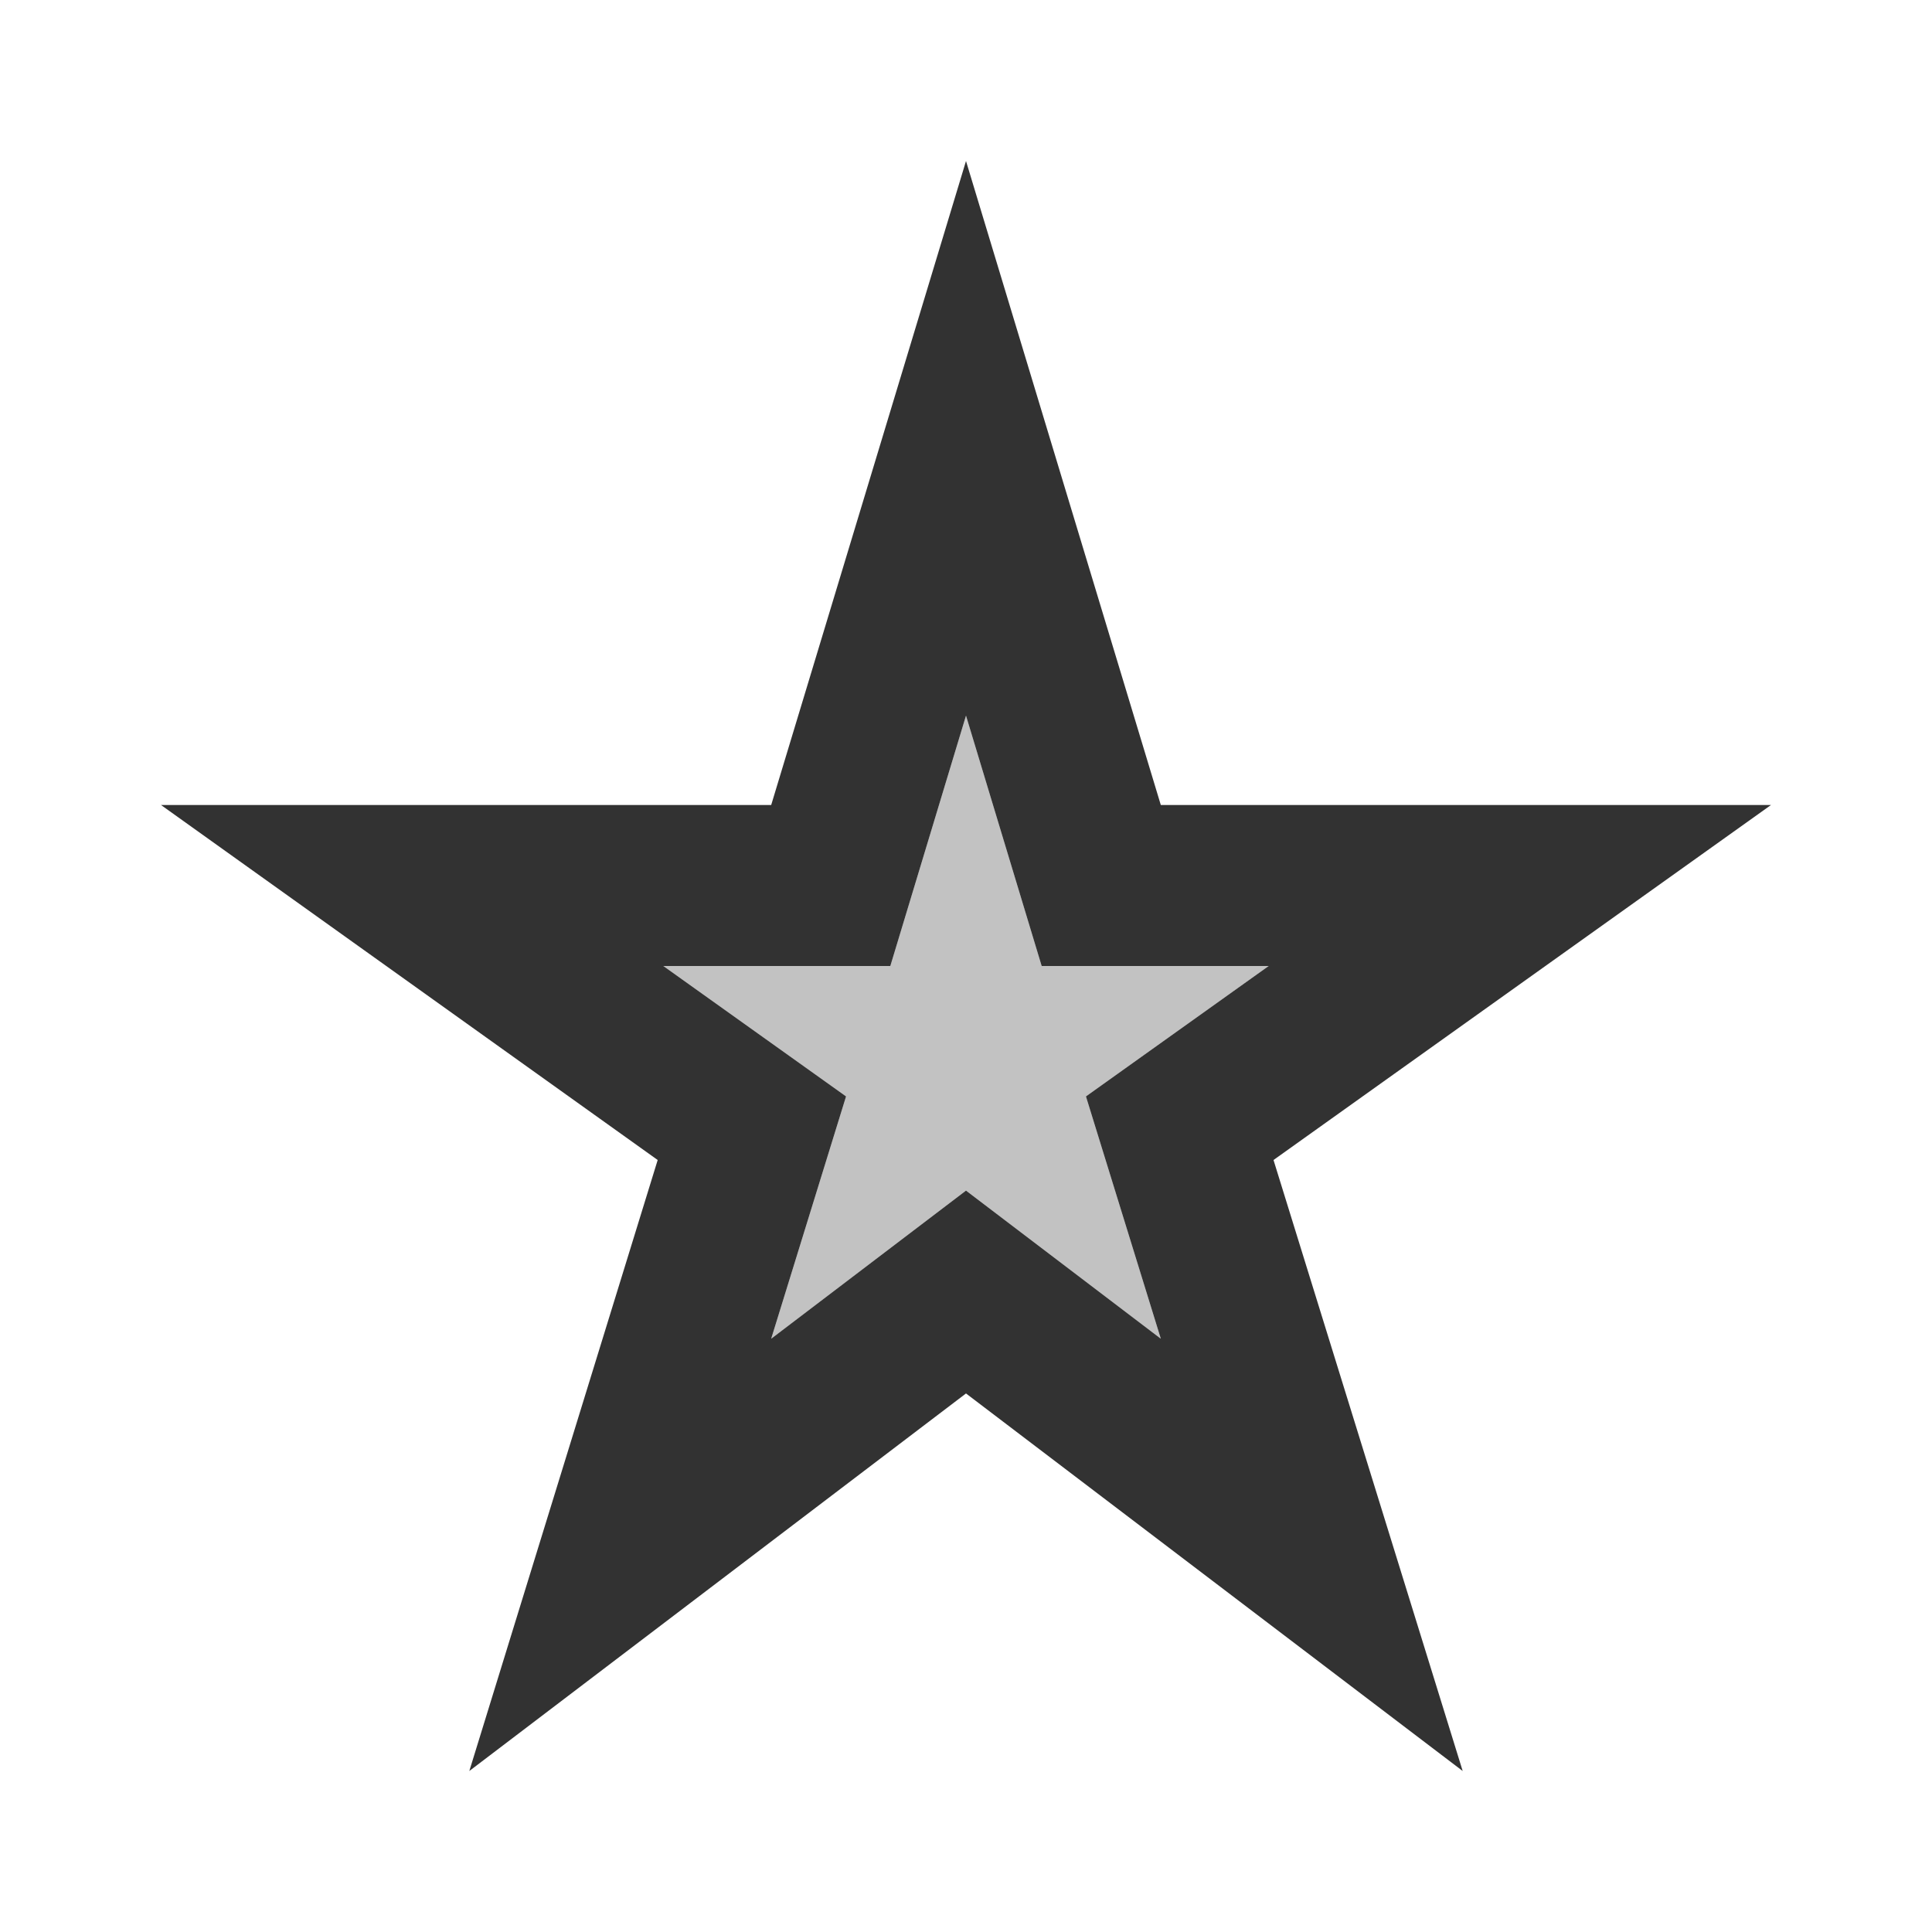 <svg width="24" height="24" viewBox="0 0 24 24" fill="none" xmlns="http://www.w3.org/2000/svg">
<g clip-path="url(#clip0_92_1600)">
<path opacity="0.3" d="M12.94 12L12 8.89L11.06 12H8.24L10.51 13.62L9.58 16.63L12 14.79L14.42 16.63L13.49 13.62L15.76 12H12.94Z" fill="#323232"/>
<path d="M22 10H14.42L12 2L9.58 10H2L8.17 14.41L5.83 22L12 17.31L18.17 22L15.82 14.41L22 10ZM14.42 16.63L12 14.79L9.58 16.63L10.51 13.62L8.24 12H11.06L12 8.89L12.94 12H15.76L13.49 13.62L14.42 16.63Z" fill="#323232"/>
</g>
<defs>
<clipPath id="clip0_92_1600">
<rect width="24" height="24" fill="white"/>
</clipPath>
</defs>
</svg>
